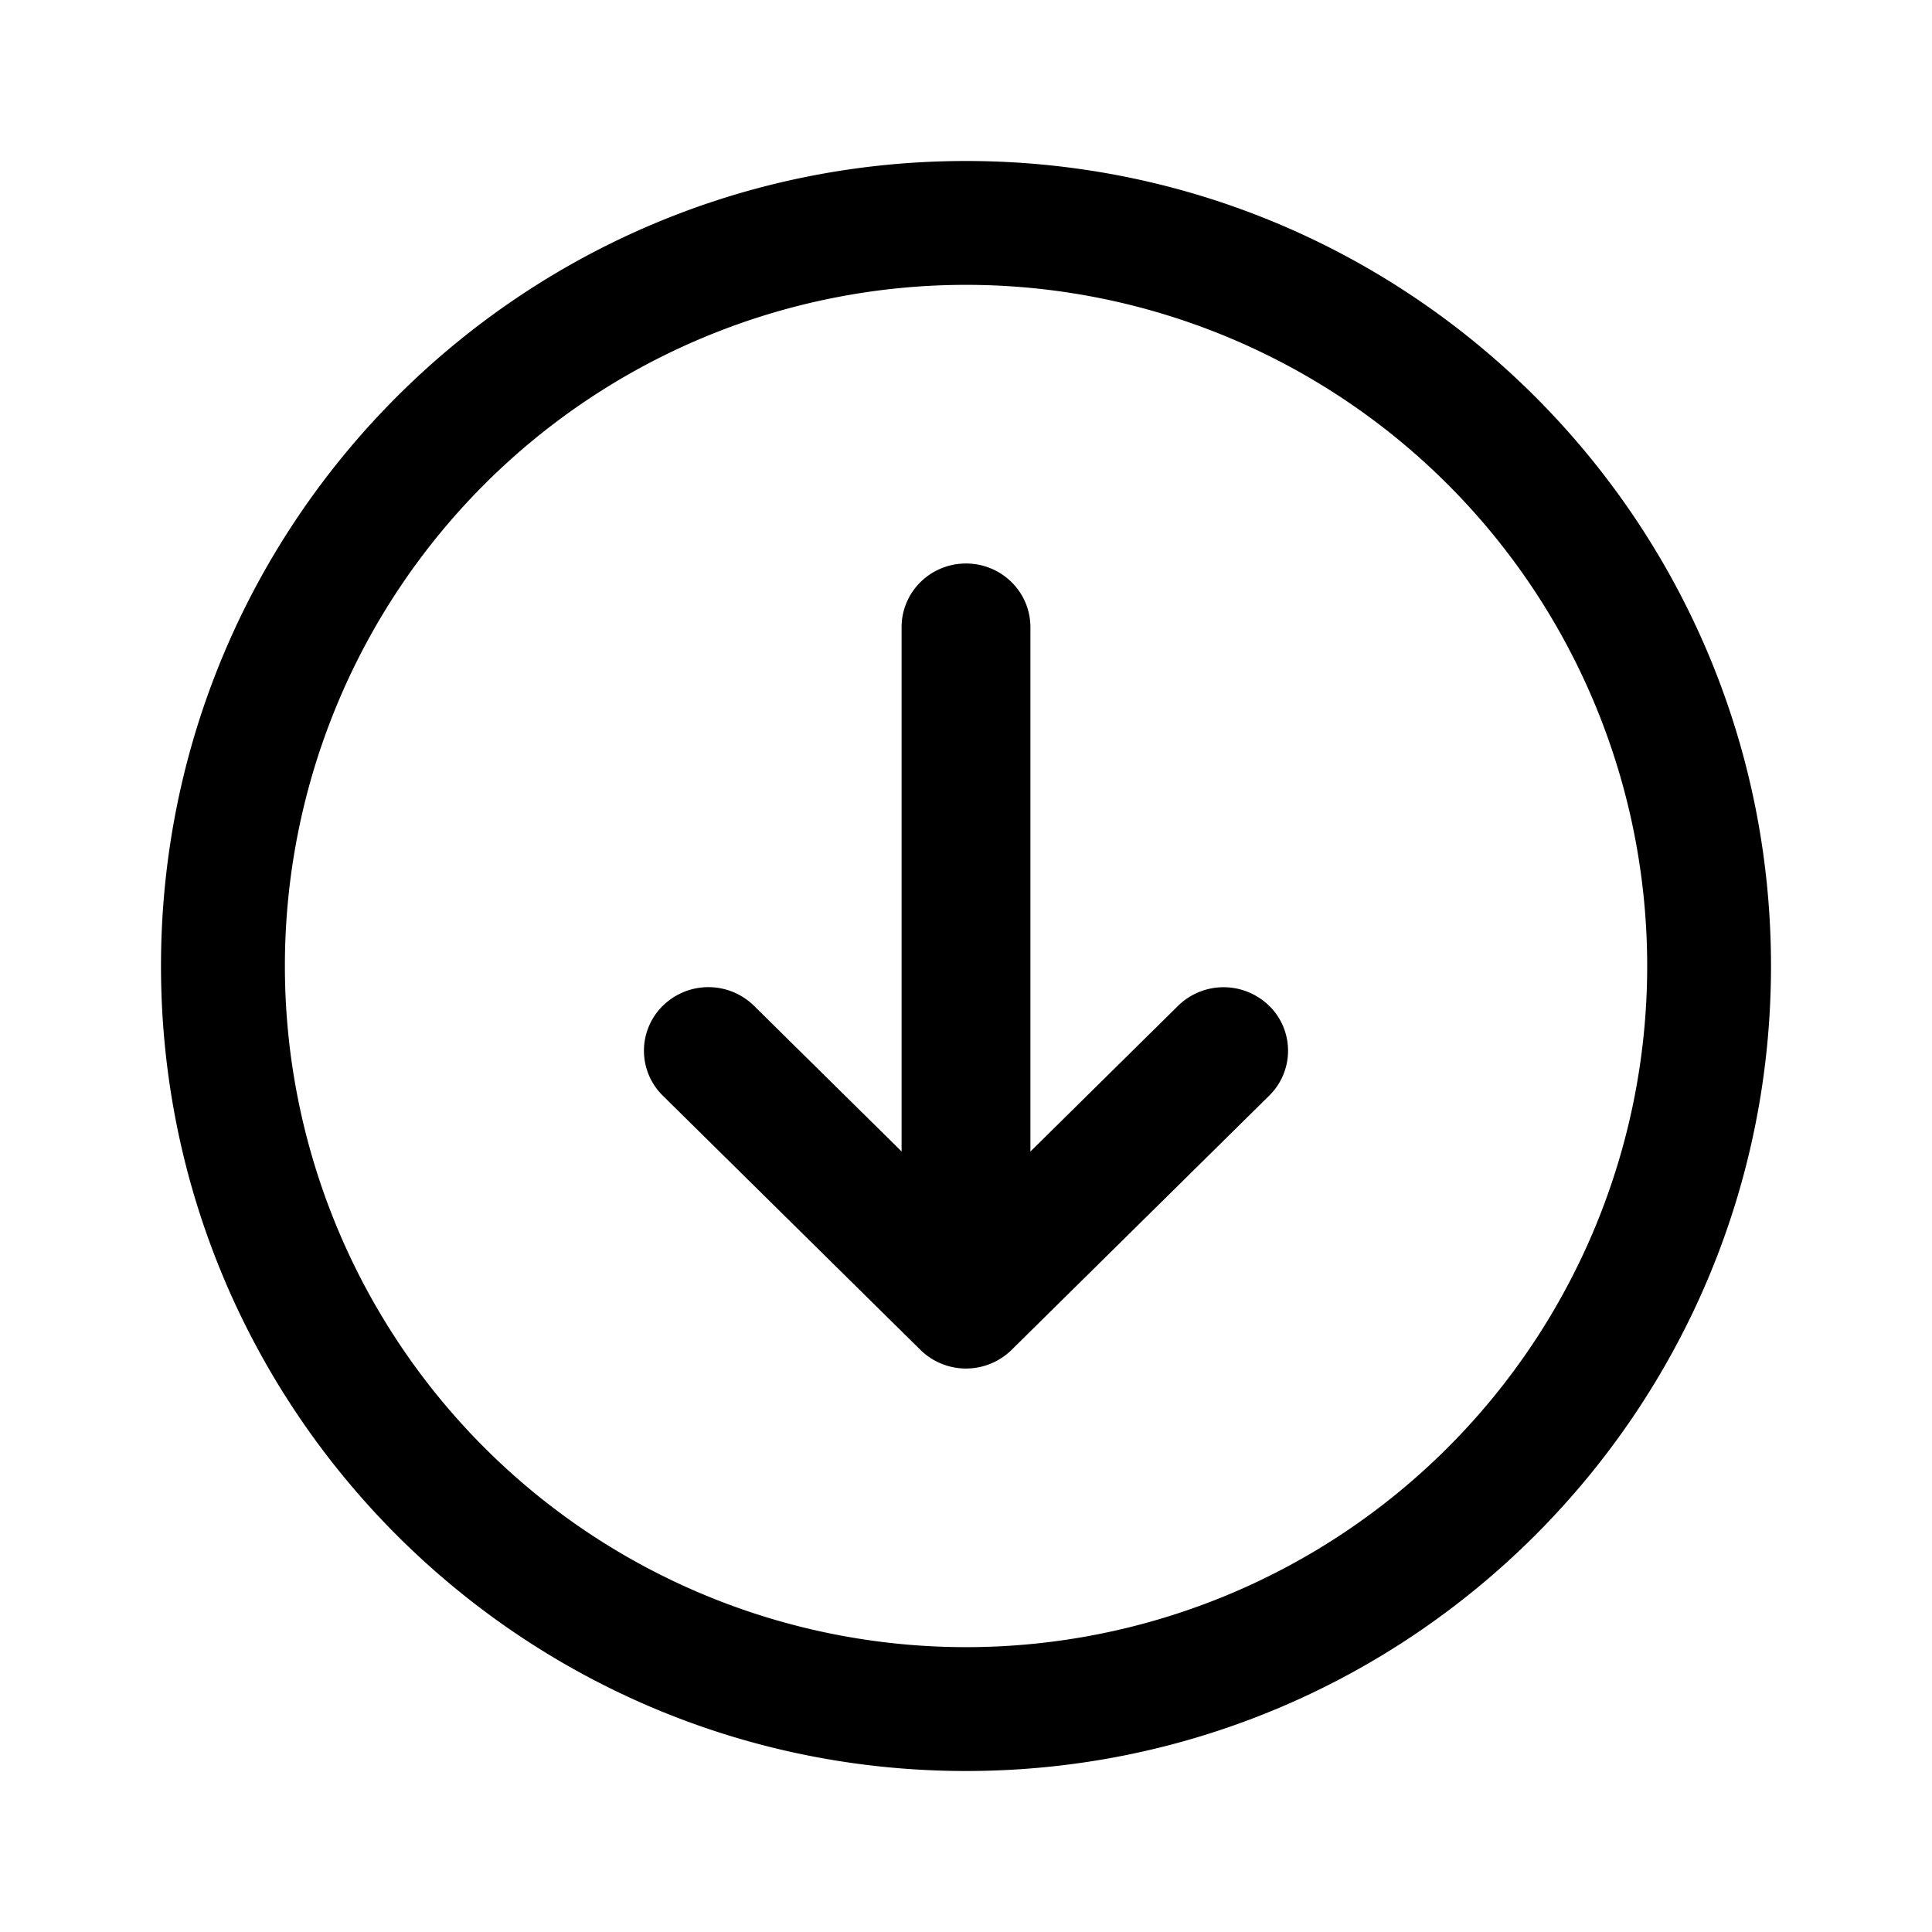 <svg xmlns="http://www.w3.org/2000/svg" width="24" height="24" fill="none" class="persona-icon" viewBox="0 0 24 24"><path fill="currentColor" fill-rule="evenodd" d="M12 2c5.523 0 10 4.477 10 10s-4.477 10-10 10S2 17.523 2 12 6.477 2 12 2m8.462 10a8.461 8.461 0 1 0-16.923 0 8.461 8.461 0 0 0 16.923 0" clip-rule="evenodd"/><path fill="currentColor" fill-rule="evenodd" d="M15.766 12.494a.782.782 0 0 1 0 1.117l-3.2 3.158a.808.808 0 0 1-1.132 0l-3.2-3.158a.782.782 0 0 1 0-1.117.808.808 0 0 1 1.132 0l1.834 1.81V7.79c0-.436.358-.79.8-.79.442 0 .8.354.8.79v6.515l1.834-1.81a.808.808 0 0 1 1.132 0" clip-rule="evenodd"/></svg>